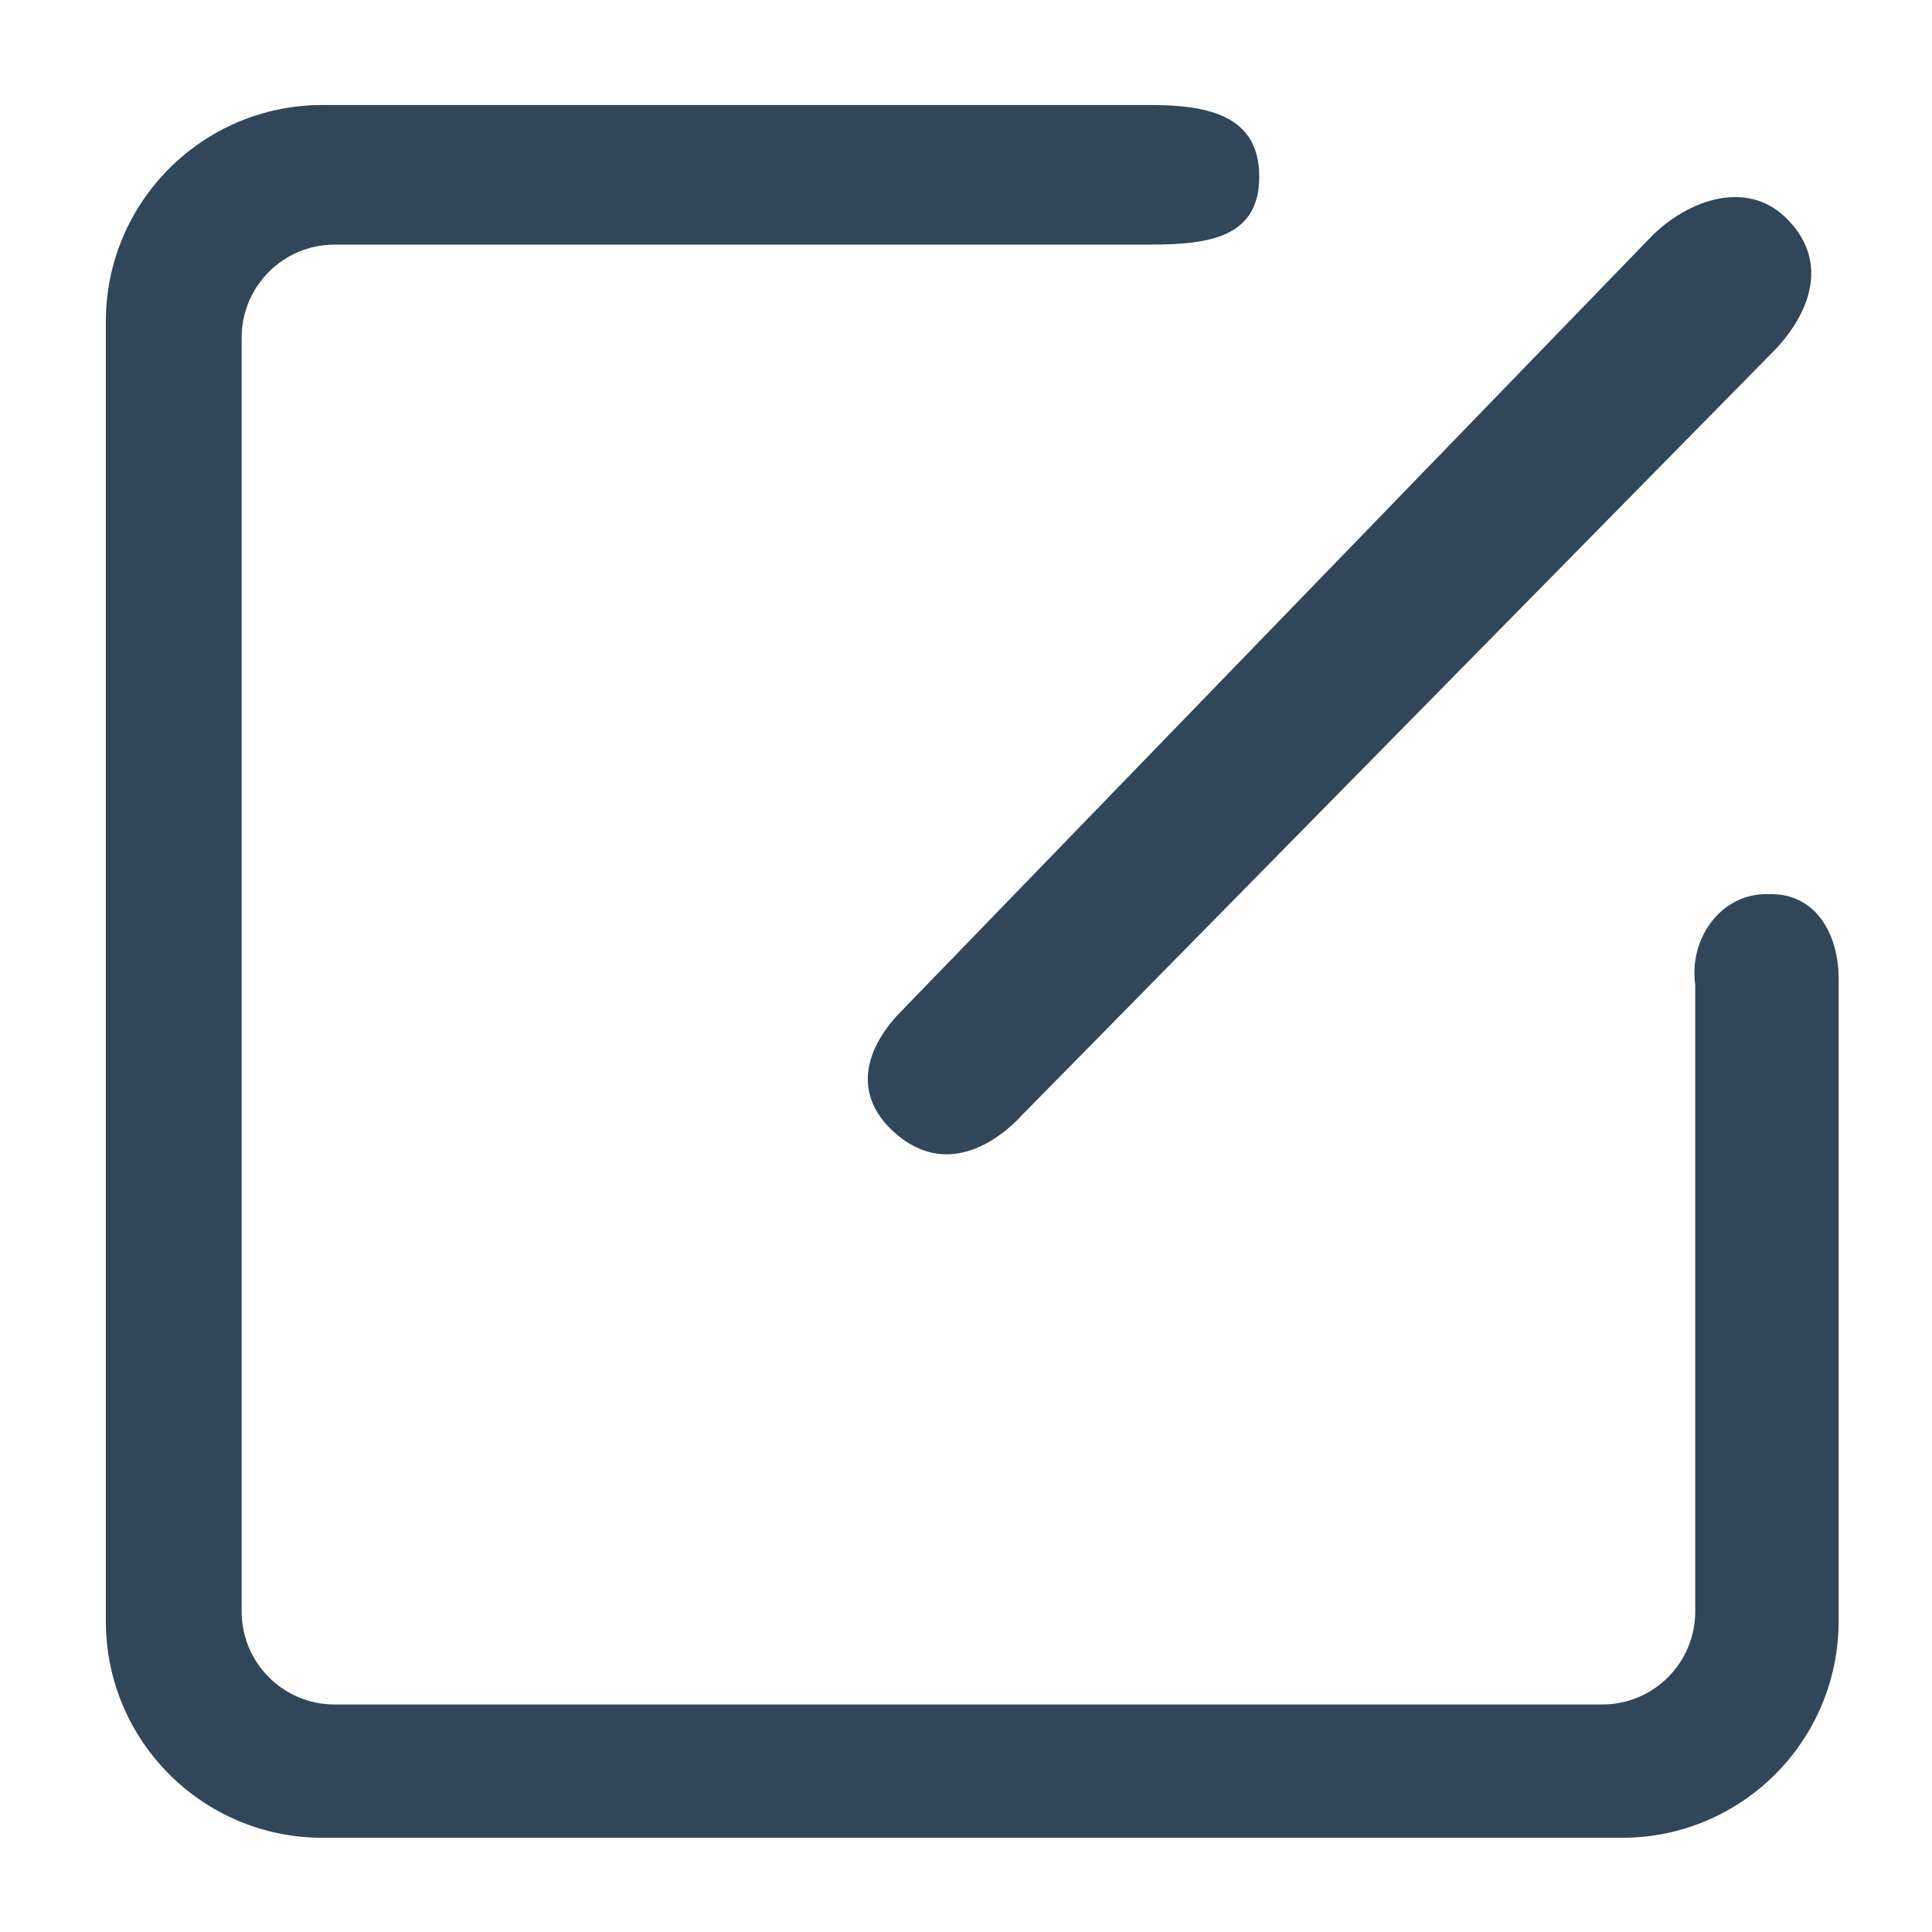 <?xml version="1.0" standalone="no"?><!DOCTYPE svg PUBLIC "-//W3C//DTD SVG 1.1//EN" "http://www.w3.org/Graphics/SVG/1.1/DTD/svg11.dtd"><svg t="1621161667430" class="icon" viewBox="0 0 1024 1024" version="1.1" xmlns="http://www.w3.org/2000/svg" p-id="30935" xmlns:xlink="http://www.w3.org/1999/xlink" width="16" height="16"><defs><style type="text/css"></style></defs><path d="M540.442 592.439c-19.293 19.455-44.045 28.152-66.79 7.414-19.587-17.859-17.393-40.138 1.612-61.376l401.108-414.262c20.006-19.049 49.49-28.333 69.573-9.366 24.083 22.745 13.81 50.635-5.239 70.635l-400.339 406.876 0.074 0.08z m-6.69 0" p-id="30936" fill="#314659"></path><path d="M939.847 473.916c23.912 0.706 35.619 23.115 34.653 48.033v337.314c0 63.402-51.397 114.798-114.798 114.798H170.894c-63.402 0-114.799-51.397-114.799-114.799V170.455c0-63.402 51.397-114.798 114.798-114.798H610.028c31.701 0 57.399 6.296 57.399 37.998s-25.698 35.991-57.399 35.991H177.381c-27.23 0-49.304 22.074-49.304 49.304v675.165c0 27.23 22.074 49.304 49.304 49.304h671.82c27.23 0 49.304-22.074 49.304-49.304V521.949c-3.311-23.915 12.744-47.327 36.66-48.033h4.683z" p-id="30937" fill="#314659"></path></svg>